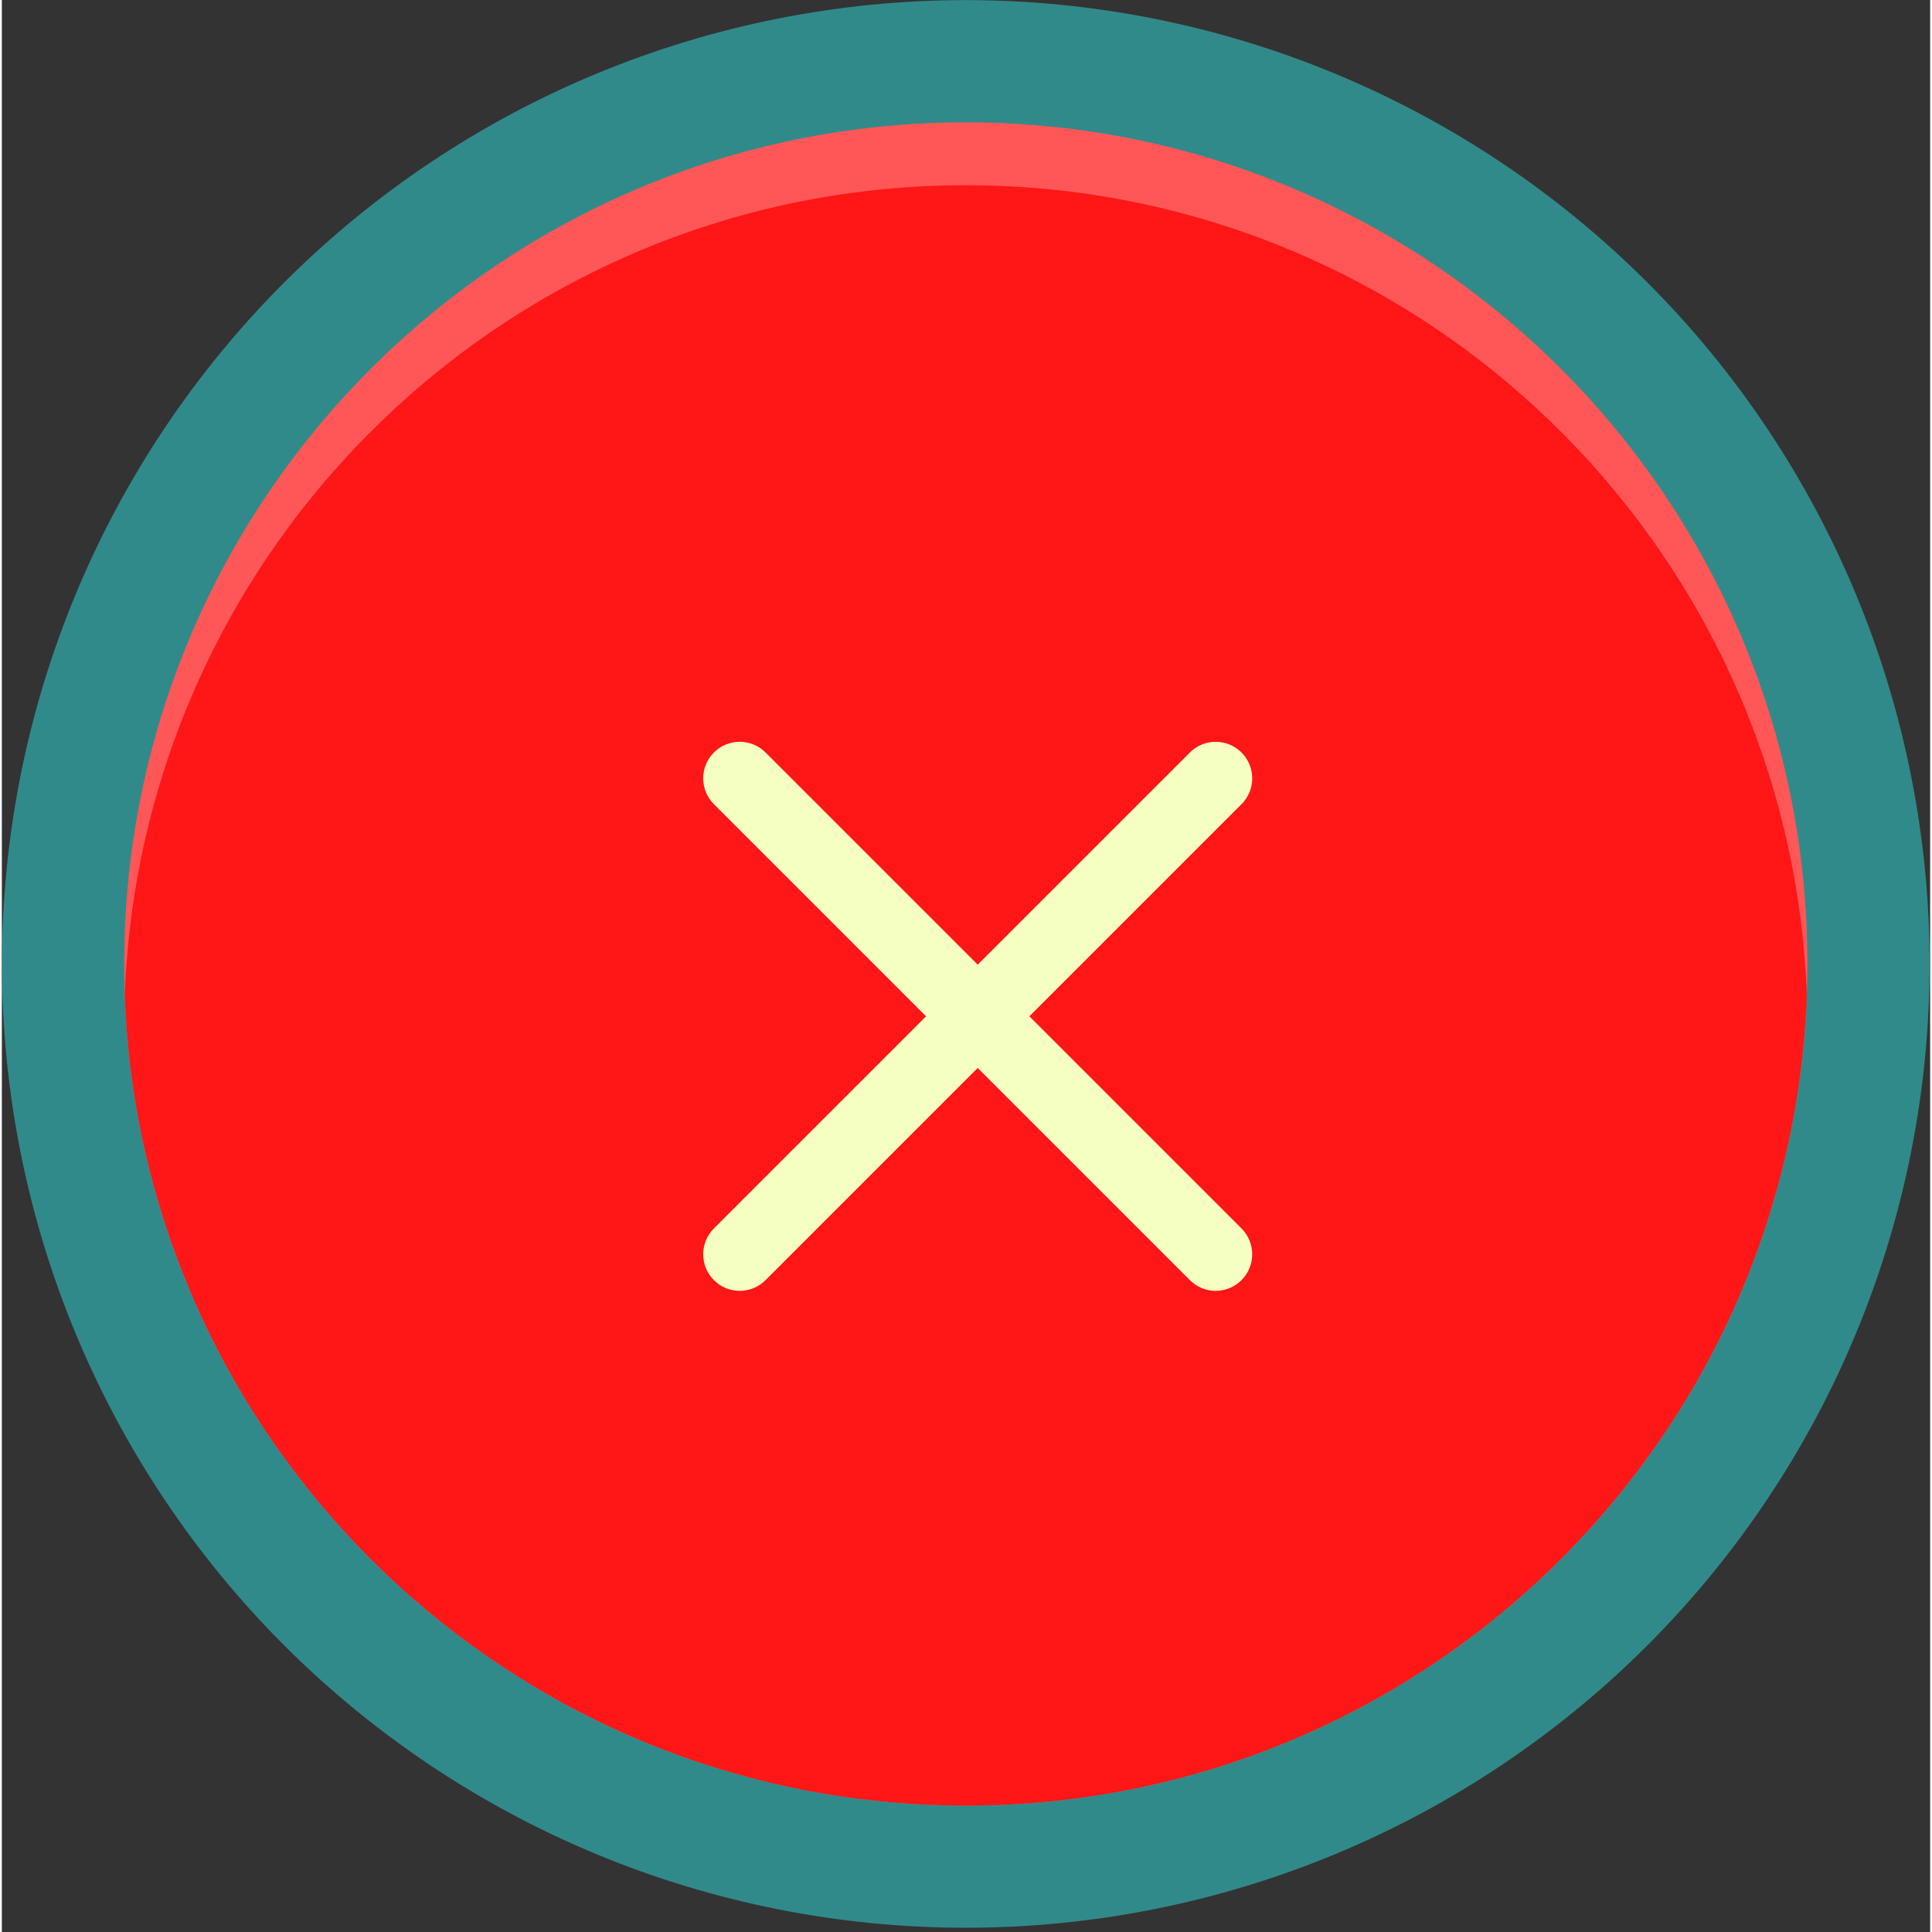 <svg xmlns="http://www.w3.org/2000/svg" xmlns:xlink="http://www.w3.org/1999/xlink" width="604" zoomAndPan="magnify" viewBox="0 0 452.88 453.75" height="604" preserveAspectRatio="xMidYMid meet" version="1.0"><rect x="0" y="0" width="452.88" height="453.75" fill="#333333" stroke="none"/><defs><clipPath id="f239c34b30"><path d="M 0.066 0 L 452.695 0 L 452.695 452.75 L 0.066 452.75 Z M 0.066 0 " clip-rule="nonzero"/></clipPath></defs><g clip-path="url(#f239c34b30)"><path fill="#318a8a" d="M 452.754 226.387 C 452.754 230.094 452.66 233.793 452.48 237.496 C 452.297 241.195 452.027 244.887 451.664 248.574 C 451.301 252.262 450.848 255.938 450.301 259.602 C 449.758 263.266 449.125 266.914 448.402 270.551 C 447.68 274.184 446.867 277.797 445.969 281.391 C 445.066 284.984 444.082 288.551 443.004 292.098 C 441.93 295.641 440.77 299.16 439.52 302.648 C 438.273 306.137 436.938 309.59 435.52 313.012 C 434.105 316.438 432.602 319.82 431.02 323.172 C 429.434 326.52 427.77 329.828 426.023 333.094 C 424.277 336.363 422.453 339.582 420.547 342.762 C 418.645 345.938 416.66 349.066 414.602 352.148 C 412.547 355.227 410.414 358.258 408.207 361.23 C 406 364.207 403.719 367.129 401.371 369.992 C 399.02 372.855 396.602 375.66 394.113 378.402 C 391.625 381.148 389.07 383.832 386.453 386.449 C 383.832 389.07 381.148 391.625 378.406 394.113 C 375.66 396.598 372.855 399.02 369.992 401.367 C 367.129 403.719 364.211 405.996 361.234 408.203 C 358.258 410.41 355.23 412.543 352.148 414.602 C 349.07 416.66 345.941 418.641 342.762 420.547 C 339.586 422.449 336.363 424.277 333.098 426.023 C 329.828 427.77 326.52 429.434 323.172 431.016 C 319.824 432.602 316.438 434.102 313.016 435.52 C 309.594 436.938 306.137 438.27 302.648 439.52 C 299.16 440.766 295.645 441.93 292.098 443.004 C 288.555 444.078 284.984 445.066 281.391 445.965 C 277.797 446.867 274.184 447.68 270.551 448.402 C 266.918 449.125 263.27 449.758 259.605 450.301 C 255.938 450.844 252.266 451.297 248.578 451.66 C 244.891 452.023 241.195 452.297 237.496 452.477 C 233.797 452.66 230.094 452.75 226.391 452.75 C 222.684 452.75 218.984 452.66 215.281 452.477 C 211.582 452.297 207.891 452.023 204.203 451.66 C 200.516 451.297 196.84 450.844 193.176 450.301 C 189.512 449.758 185.863 449.125 182.227 448.402 C 178.594 447.68 174.98 446.867 171.387 445.965 C 167.793 445.066 164.227 444.078 160.68 443.004 C 157.137 441.93 153.617 440.766 150.129 439.52 C 146.641 438.27 143.188 436.938 139.766 435.52 C 136.34 434.102 132.957 432.602 129.605 431.016 C 126.258 429.434 122.949 427.77 119.684 426.023 C 116.414 424.277 113.195 422.449 110.016 420.547 C 106.84 418.641 103.711 416.66 100.629 414.602 C 97.551 412.543 94.52 410.41 91.547 408.203 C 88.57 405.996 85.648 403.719 82.785 401.367 C 79.922 399.02 77.117 396.598 74.375 394.113 C 71.629 391.625 68.945 389.07 66.328 386.449 C 63.707 383.832 61.152 381.148 58.664 378.402 C 56.18 375.66 53.758 372.855 51.41 369.992 C 49.059 367.129 46.781 364.207 44.574 361.23 C 42.367 358.258 40.234 355.227 38.176 352.148 C 36.117 349.066 34.137 345.938 32.23 342.762 C 30.328 339.582 28.5 336.363 26.754 333.094 C 25.008 329.828 23.344 326.52 21.762 323.172 C 20.176 319.82 18.676 316.438 17.258 313.012 C 15.84 309.59 14.508 306.137 13.258 302.648 C 12.012 299.16 10.848 295.641 9.773 292.098 C 8.699 288.551 7.711 284.984 6.812 281.391 C 5.91 277.797 5.098 274.184 4.375 270.551 C 3.652 266.914 3.02 263.266 2.477 259.602 C 1.934 255.938 1.48 252.262 1.117 248.574 C 0.754 244.887 0.48 241.195 0.301 237.496 C 0.117 233.793 0.027 230.094 0.027 226.387 C 0.027 222.684 0.117 218.98 0.301 215.281 C 0.48 211.582 0.754 207.887 1.117 204.199 C 1.48 200.512 1.934 196.84 2.477 193.172 C 3.02 189.508 3.652 185.859 4.375 182.227 C 5.098 178.594 5.91 174.98 6.812 171.387 C 7.711 167.793 8.699 164.223 9.773 160.68 C 10.848 157.133 12.012 153.617 13.258 150.129 C 14.508 146.641 15.84 143.184 17.258 139.762 C 18.676 136.34 20.176 132.953 21.762 129.605 C 23.344 126.258 25.008 122.949 26.754 119.68 C 28.5 116.414 30.328 113.191 32.23 110.016 C 34.137 106.836 36.117 103.707 38.176 100.629 C 40.234 97.547 42.367 94.52 44.574 91.543 C 46.781 88.566 49.059 85.648 51.41 82.785 C 53.758 79.922 56.18 77.117 58.664 74.371 C 61.152 71.629 63.707 68.945 66.328 66.324 C 68.945 63.707 71.629 61.152 74.375 58.664 C 77.117 56.176 79.922 53.758 82.785 51.406 C 85.648 49.059 88.57 46.777 91.547 44.57 C 94.52 42.363 97.551 40.23 100.629 38.176 C 103.711 36.117 106.84 34.133 110.016 32.23 C 113.195 30.324 116.414 28.5 119.684 26.754 C 122.949 25.008 126.258 23.344 129.605 21.758 C 132.957 20.176 136.34 18.672 139.766 17.258 C 143.188 15.84 146.641 14.504 150.129 13.258 C 153.617 12.008 157.137 10.848 160.68 9.773 C 164.227 8.695 167.793 7.711 171.387 6.809 C 174.98 5.91 178.594 5.098 182.227 4.375 C 185.863 3.652 189.512 3.02 193.176 2.477 C 196.84 1.934 200.516 1.477 204.203 1.113 C 207.891 0.754 211.582 0.48 215.281 0.297 C 218.984 0.117 222.684 0.023 226.391 0.023 C 230.094 0.023 233.797 0.117 237.496 0.297 C 241.195 0.48 244.891 0.754 248.578 1.113 C 252.266 1.477 255.938 1.934 259.605 2.477 C 263.27 3.02 266.918 3.652 270.551 4.375 C 274.184 5.098 277.797 5.91 281.391 6.809 C 284.984 7.711 288.555 8.695 292.098 9.773 C 295.645 10.848 299.16 12.008 302.648 13.258 C 306.137 14.504 309.594 15.84 313.016 17.258 C 316.438 18.672 319.824 20.176 323.172 21.758 C 326.52 23.344 329.828 25.008 333.098 26.754 C 336.363 28.5 339.586 30.324 342.762 32.23 C 345.941 34.133 349.07 36.117 352.148 38.176 C 355.23 40.23 358.258 42.363 361.234 44.57 C 364.211 46.777 367.129 49.059 369.992 51.406 C 372.855 53.758 375.66 56.176 378.406 58.664 C 381.148 61.152 383.832 63.707 386.453 66.324 C 389.07 68.945 391.625 71.629 394.113 74.371 C 396.602 77.117 399.02 79.922 401.371 82.785 C 403.719 85.648 406 88.566 408.207 91.543 C 410.414 94.52 412.547 97.547 414.602 100.629 C 416.66 103.707 418.645 106.836 420.547 110.016 C 422.453 113.191 424.277 116.414 426.023 119.68 C 427.77 122.949 429.434 126.258 431.02 129.605 C 432.602 132.953 434.105 136.34 435.52 139.762 C 436.938 143.184 438.273 146.641 439.52 150.129 C 440.77 153.617 441.93 157.133 443.004 160.68 C 444.082 164.223 445.066 167.793 445.969 171.387 C 446.867 174.98 447.68 178.594 448.402 182.227 C 449.125 185.859 449.758 189.508 450.301 193.172 C 450.848 196.84 451.301 200.512 451.664 204.199 C 452.027 207.887 452.297 211.582 452.48 215.281 C 452.66 218.98 452.754 222.684 452.754 226.387 Z M 452.754 226.387 " fill-opacity="1" fill-rule="nonzero"/></g><path fill="#ff5757" d="M 424.055 226.387 C 424.055 228.867 424.004 231.32 423.914 233.777 C 420.027 339.52 333.074 424.051 226.402 424.051 C 119.727 424.051 32.766 339.52 28.875 233.777 C 28.789 231.32 28.738 228.867 28.738 226.387 C 28.738 117.234 117.234 28.734 226.402 28.734 C 335.566 28.734 424.055 117.234 424.055 226.387 Z M 424.055 226.387 " fill-opacity="1" fill-rule="nonzero"/><path fill="#ff1616" d="M 423.914 233.777 C 420.027 339.52 333.074 424.051 226.402 424.051 C 119.727 424.051 32.766 339.52 28.875 233.777 C 32.754 128.035 119.703 43.5 226.402 43.5 C 333.102 43.5 420.039 128.035 423.914 233.777 Z M 423.914 233.777 " fill-opacity="1" fill-rule="nonzero"/><path fill="#f5ffc1" d="M 173.297 303.168 C 171.094 303.168 168.906 302.324 167.23 300.652 C 163.883 297.301 163.883 291.863 167.23 288.516 L 279.016 176.734 C 282.363 173.383 287.801 173.383 291.148 176.734 C 294.496 180.082 294.496 185.52 291.148 188.867 L 179.363 300.652 C 177.691 302.324 175.488 303.168 173.297 303.168 Z M 173.297 303.168 " fill-opacity="1" fill-rule="nonzero"/><path fill="#f5ffc1" d="M 285.082 303.168 C 282.879 303.168 280.691 302.324 279.016 300.652 L 167.23 188.867 C 163.883 185.52 163.883 180.082 167.23 176.734 C 170.578 173.383 176.016 173.383 179.363 176.734 L 291.148 288.516 C 294.496 291.863 294.496 297.301 291.148 300.652 C 289.477 302.324 287.273 303.168 285.082 303.168 Z M 285.082 303.168 " fill-opacity="1" fill-rule="nonzero"/></svg>